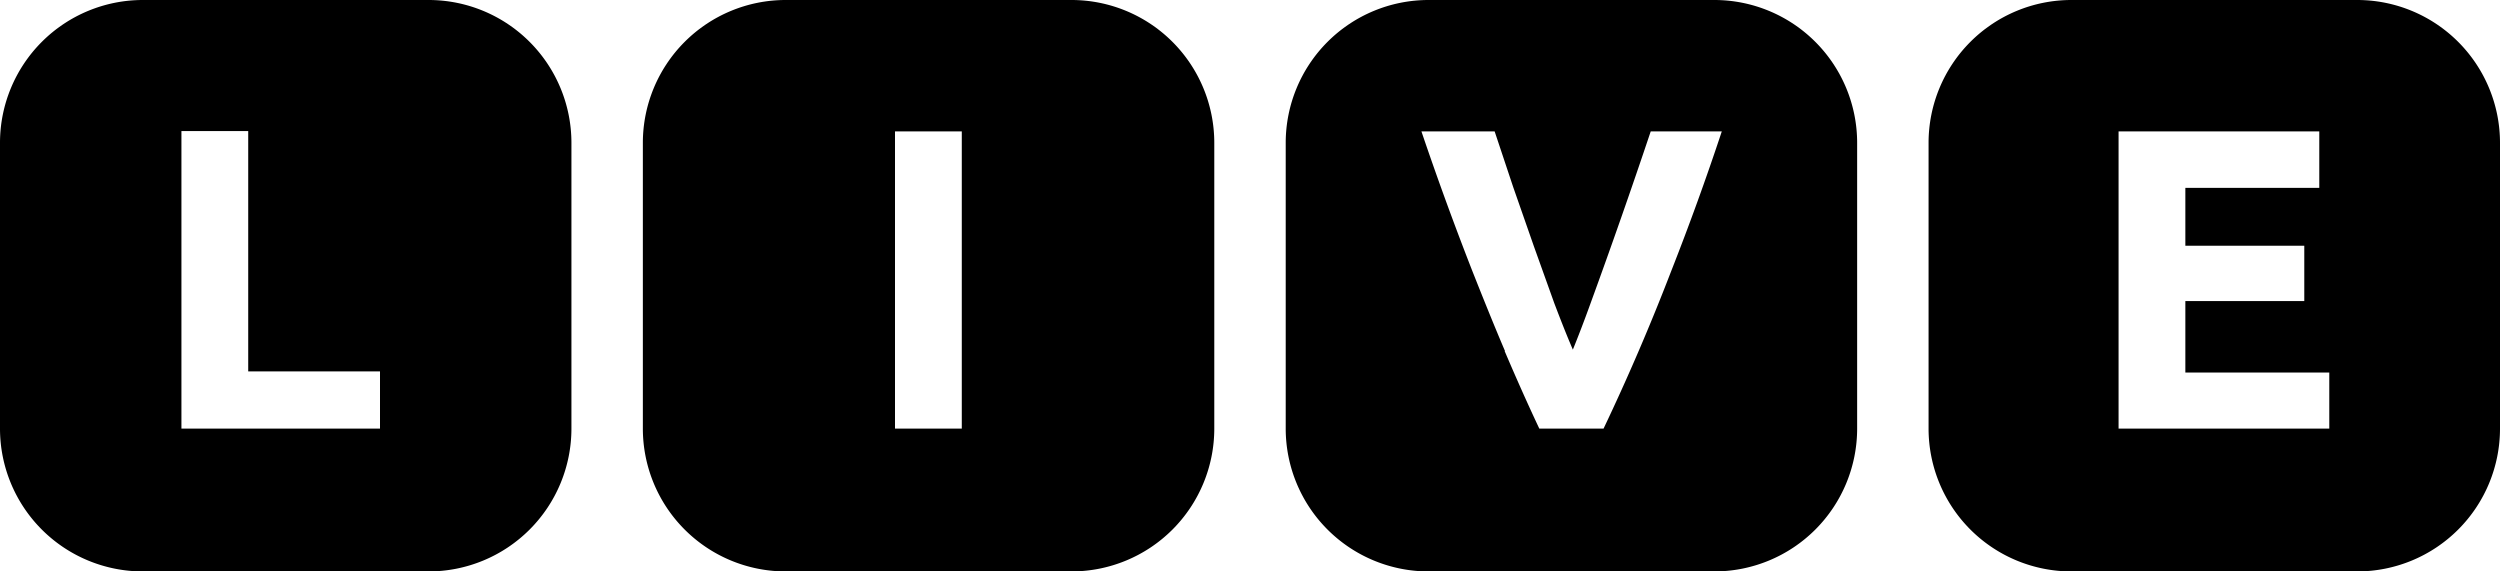<svg xmlns="http://www.w3.org/2000/svg" fill="currentColor" viewBox="0 0 70 16">
  <path fill-rule="evenodd" d="M0 4a4 4 0 0 1 4-4h8a4 4 0 0 1 4 4v8a4 4 0 0 1-4 4H4a4 4 0 0 1-4-4V4Zm10.64 8v-1.6H6.95V3.67H5.08V12h5.56ZM18 4a4 4 0 0 1 4-4h8a4 4 0 0 1 4 4v8a4 4 0 0 1-4 4h-8a4 4 0 0 1-4-4V4Zm8.93-.32h-1.87V12h1.87V3.68ZM36 4a4 4 0 0 1 4-4h8a4 4 0 0 1 4 4v8a4 4 0 0 1-4 4h-8a4 4 0 0 1-4-4V4Zm6.13 5.83c.32.75.64 1.47.97 2.17h1.8a62.54 62.54 0 0 0 1.89-4.4 75.42 75.42 0 0 0 1.42-3.92h-1.99a193.59 193.59 0 0 1-1.68 4.8c-.18.5-.35.94-.5 1.31-.16-.37-.33-.8-.52-1.3l-.57-1.59-.58-1.66-.52-1.56H39.8a90.6 90.6 0 0 0 1.43 3.92c.29.73.59 1.48.91 2.23ZM54 4a4 4 0 0 1 4-4h8a4 4 0 0 1 4 4v8a4 4 0 0 1-4 4h-8a4 4 0 0 1-4-4V4Zm5.32-.32V12h5.9v-1.57h-4.03v-2h3.33V6.88h-3.33V5.26h3.75V3.68h-5.62Z" clip-rule="evenodd"/>
</svg>

